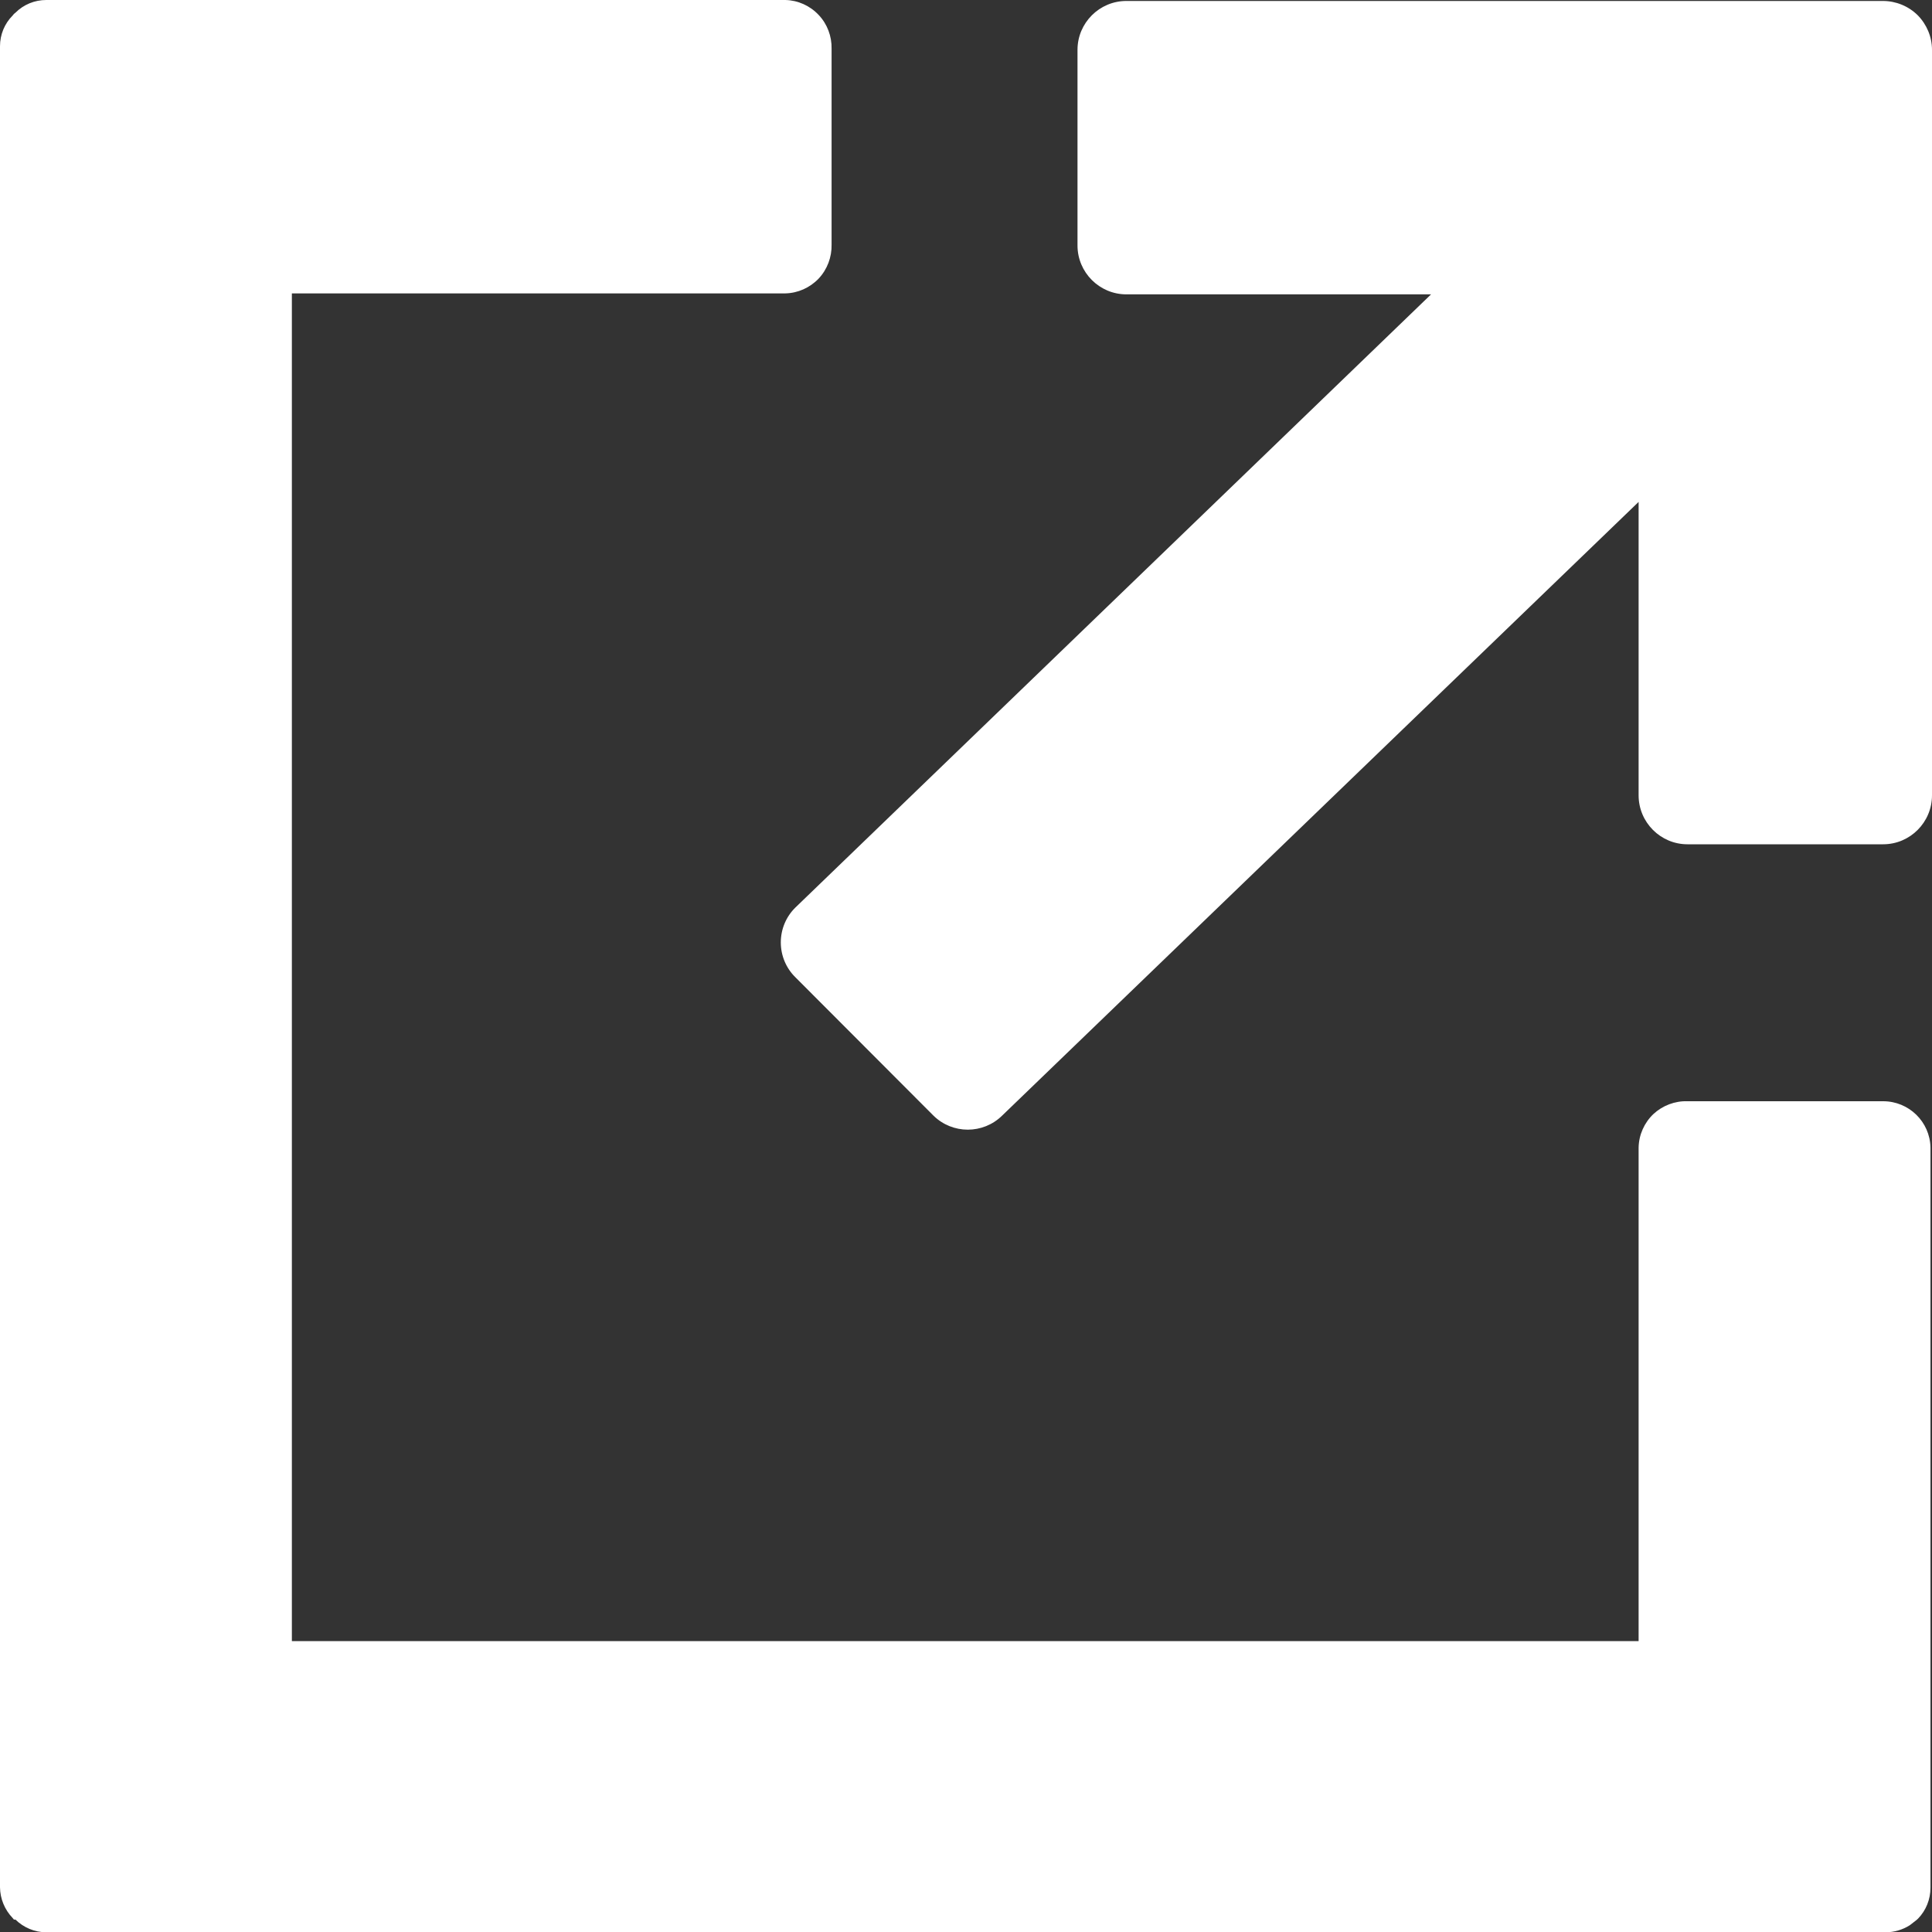 <?xml version="1.0" encoding="UTF-8"?>
<svg width="14px" height="14px" viewBox="0 0 14 14" version="1.1" xmlns="http://www.w3.org/2000/svg" xmlns:xlink="http://www.w3.org/1999/xlink">
    <rect x="0" y="0" width="14" height="14" fill="#333333" stroke="none"/>
    <title>Combined Shape Copy</title>
    <g id="Symbols" stroke="none" stroke-width="1" fill="none" fill-rule="evenodd">
        <g id="Dsk-/-Molecules-/-Nav-/-0-Home" transform="translate(-821, -9)" fill="#FFFFFF" fill-rule="nonzero">
            <g id="Dsk-/-Molecules-/-Nav-/-Top-Bar" transform="translate(222, 0)">
                <g id="For-HCPs" transform="translate(599, 9)">
                    <path d="M5.691,0 C5.782,0.002 5.869,0.041 5.932,0.108 C5.995,0.174 6.028,0.263 6.026,0.354 L6.026,0.354 L6.026,1.772 C6.028,1.863 5.995,1.952 5.932,2.019 C5.869,2.085 5.782,2.124 5.691,2.126 L5.691,2.126 L2.115,2.126 L2.115,11.892 L11.874,11.892 L11.874,8.315 C11.876,8.223 11.915,8.136 11.981,8.073 C12.048,8.011 12.137,7.977 12.228,7.98 L12.228,7.98 L13.646,7.98 C13.832,7.98 13.985,8.128 13.989,8.315 L13.989,8.315 L13.989,13.679 C13.989,13.763 13.957,13.843 13.899,13.903 L13.899,13.903 L13.888,13.913 L13.839,13.951 C13.787,13.984 13.726,14.002 13.663,14.002 L13.663,14.002 L0.335,14.002 C0.251,14.002 0.171,13.968 0.112,13.91 L0.112,13.91 L0.101,13.91 L0.092,13.899 C0.034,13.839 0.001,13.759 0,13.676 L0,13.676 L0,0.335 C0,0.251 0.033,0.171 0.092,0.112 L0.092,0.112 L0.101,0.101 L0.112,0.092 C0.171,0.033 0.251,0 0.335,0 L0.335,0 Z M13.644,0.007 C13.738,0.007 13.829,0.044 13.896,0.11 C13.962,0.177 14,0.267 14,0.361 L14,0.361 L14,5.763 C14,5.959 13.841,6.118 13.646,6.118 L13.646,6.118 L12.228,6.118 C12.033,6.118 11.874,5.959 11.874,5.763 L11.874,5.763 L11.874,3.637 L7.262,8.084 C7.124,8.22 6.902,8.22 6.764,8.084 L6.764,8.084 L5.763,7.081 C5.696,7.015 5.658,6.924 5.658,6.829 C5.658,6.734 5.696,6.643 5.763,6.577 L5.763,6.577 L10.37,2.133 L8.162,2.133 C7.967,2.133 7.808,1.974 7.808,1.779 L7.808,1.779 L7.808,0.361 C7.808,0.166 7.967,0.007 8.162,0.007 L8.162,0.007 Z" id="Combined-Shape-Copy"></path>
                </g>
            </g>
        </g>
    </g>
</svg>